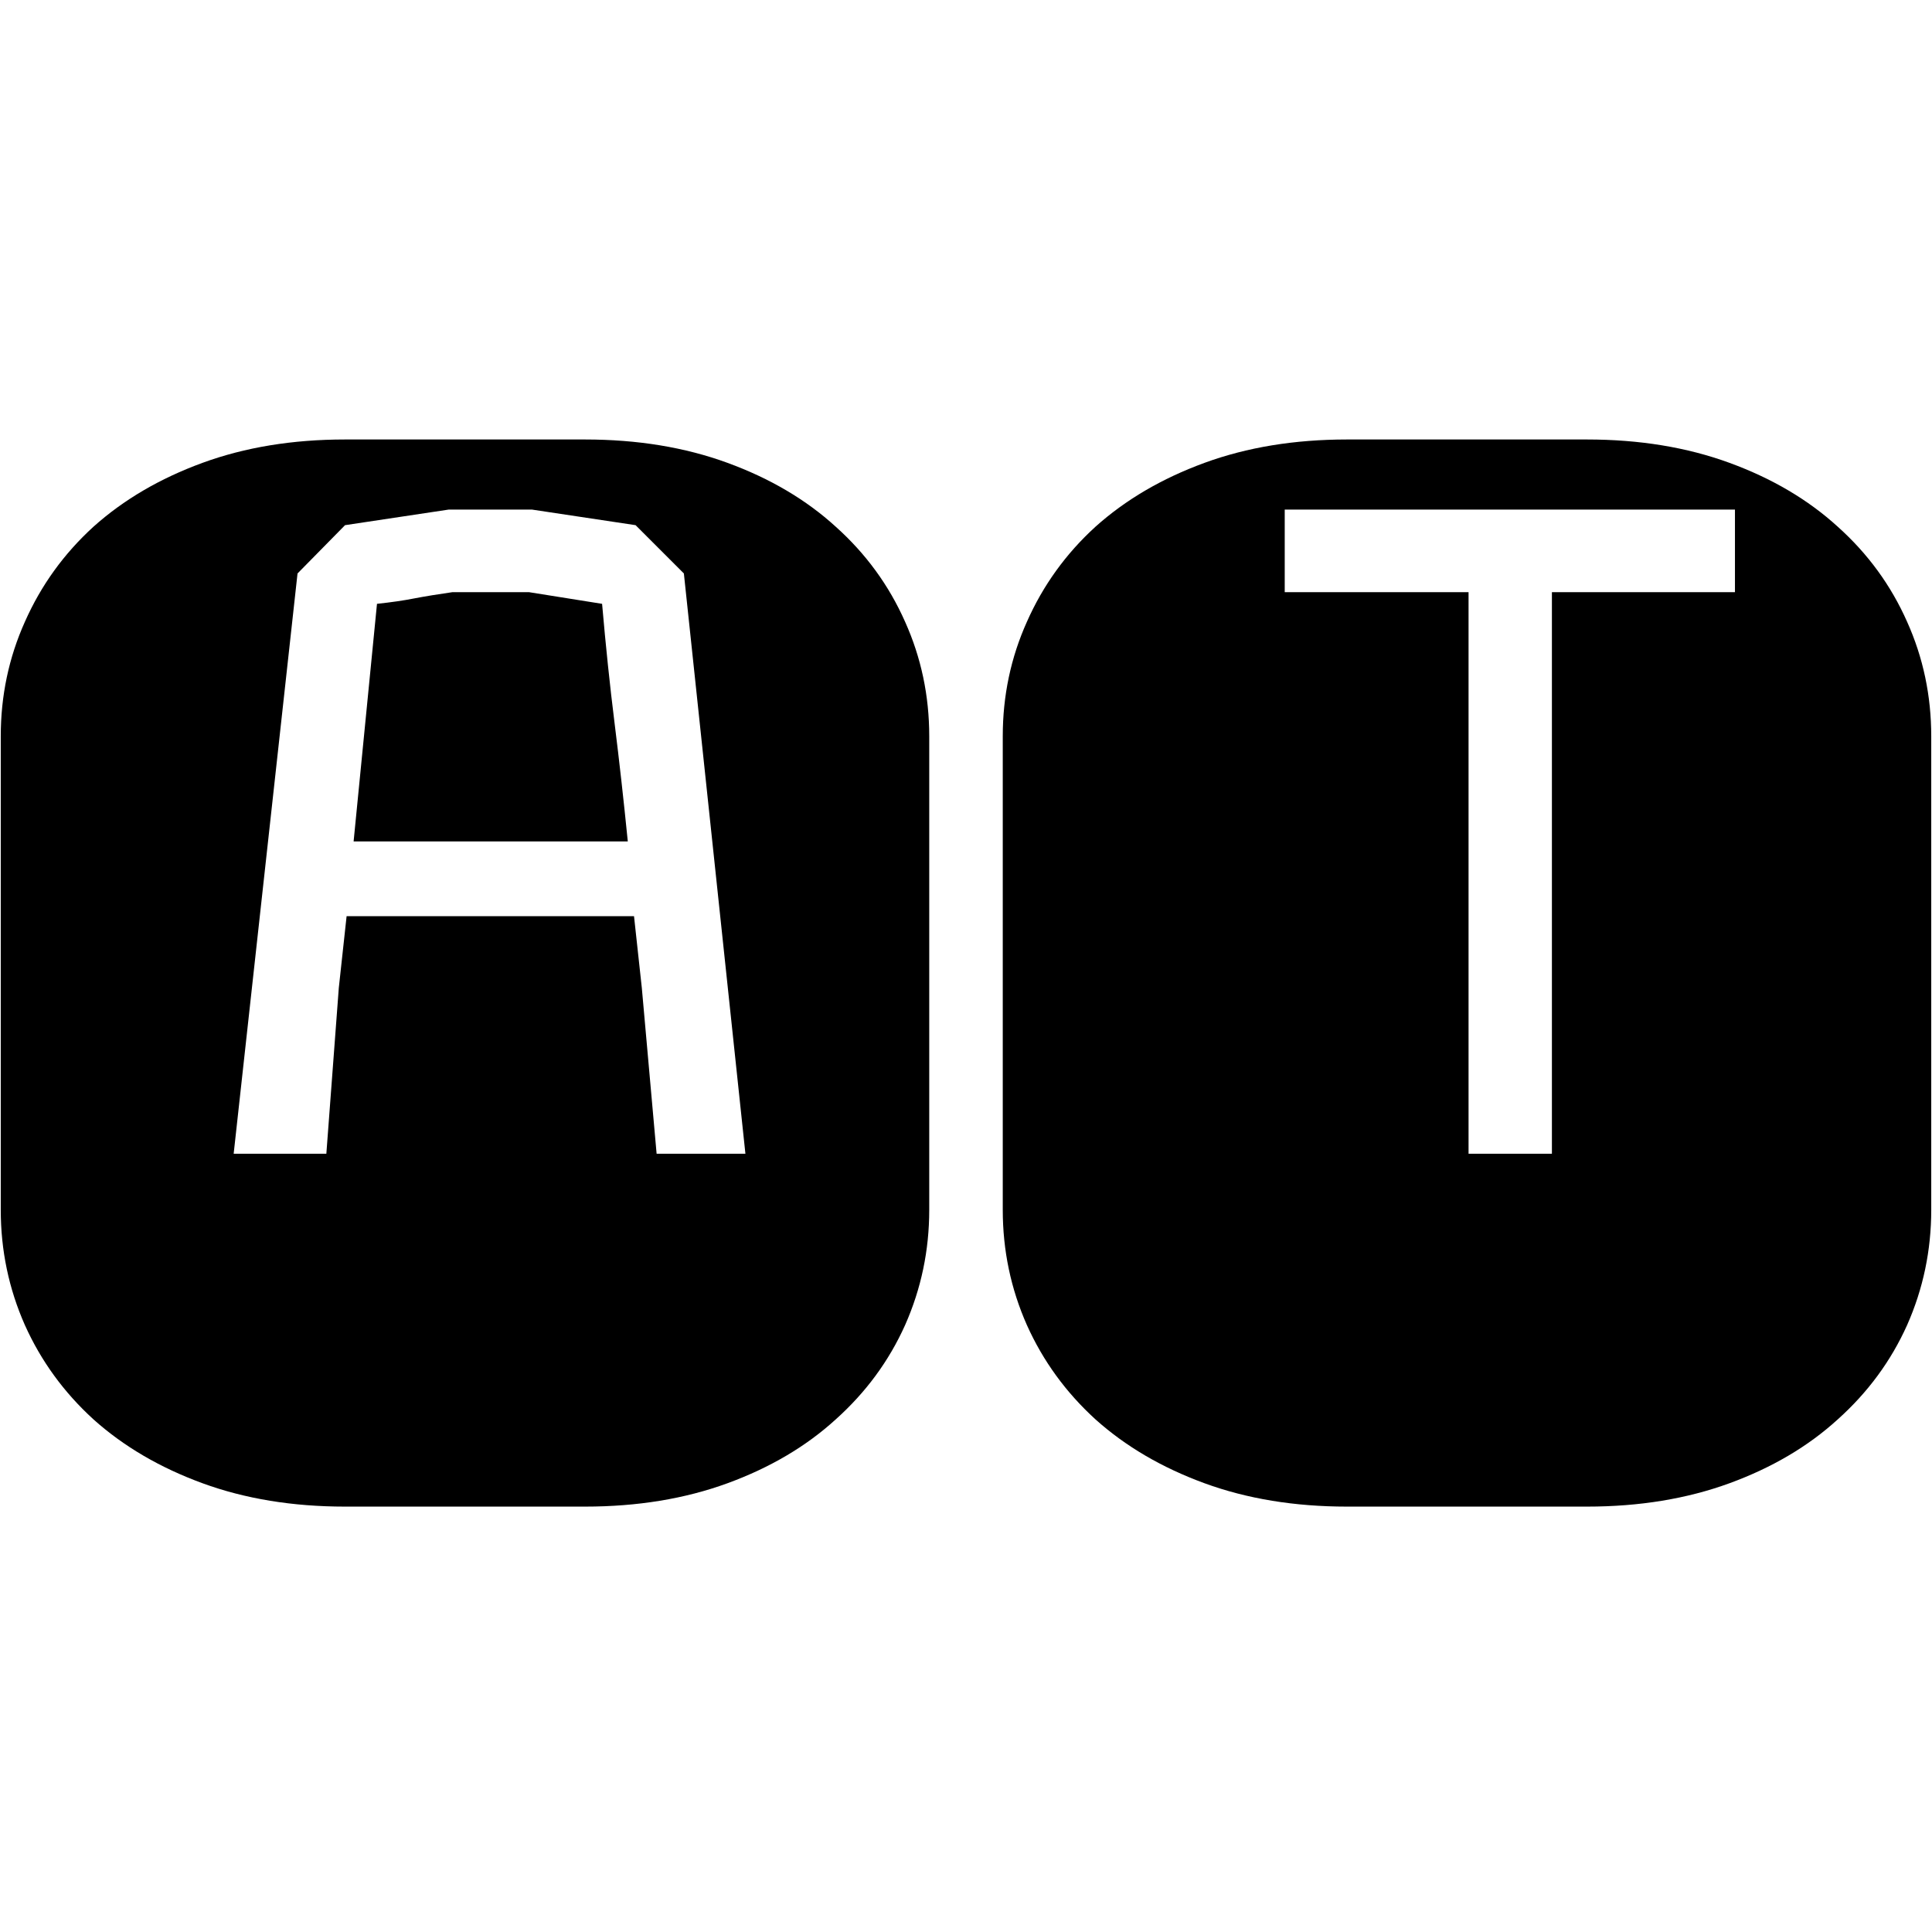 <svg width="109" height="109" viewBox="0 0 109 61" fill="none" xmlns="http://www.w3.org/2000/svg">
<path d="M33.002 0.795C35.961 0.795 38.642 1.234 41.044 2.113C43.446 2.992 45.482 4.193 47.152 5.717C48.852 7.24 50.155 9.027 51.063 11.078C51.972 13.1 52.426 15.253 52.426 17.538V44.257C52.426 46.542 51.972 48.71 51.063 50.761C50.155 52.782 48.852 54.555 47.152 56.078C45.482 57.602 43.446 58.803 41.044 59.682C38.642 60.56 35.961 61 33.002 61H19.467C16.508 61 13.827 60.56 11.425 59.682C9.022 58.803 6.972 57.602 5.272 56.078C3.603 54.555 2.313 52.782 1.405 50.761C0.497 48.71 0.043 46.542 0.043 44.257V17.538C0.043 15.253 0.497 13.1 1.405 11.078C2.313 9.027 3.603 7.24 5.272 5.717C6.972 4.193 9.022 2.992 11.425 2.113C13.827 1.234 16.508 0.795 19.467 0.795H33.002ZM37.045 41.093H42.055L38.583 8.354L35.858 5.629L30.014 4.75H25.311L19.467 5.629L16.786 8.354L13.183 41.093H18.412L19.115 31.732L19.555 27.689H35.77L36.21 31.732L37.045 41.093ZM33.969 10.067C34.174 12.44 34.408 14.682 34.672 16.791C34.935 18.9 35.185 21.127 35.419 23.471H19.95L21.269 10.067C22.089 9.979 22.792 9.877 23.378 9.76C23.993 9.643 24.711 9.525 25.531 9.408H29.838L33.969 10.067ZM97.883 4.75H72.482V9.408H82.853V41.093H87.556V9.408H97.883V4.75ZM89.533 0.795C92.492 0.795 95.173 1.234 97.575 2.113C99.978 2.992 102.014 4.193 103.684 5.717C105.383 7.24 106.687 9.027 107.595 11.078C108.503 13.1 108.957 15.253 108.957 17.538V44.257C108.957 46.542 108.503 48.71 107.595 50.761C106.687 52.782 105.383 54.555 103.684 56.078C102.014 57.602 99.978 58.803 97.575 59.682C95.173 60.56 92.492 61 89.533 61H75.998C73.039 61 70.358 60.56 67.956 59.682C65.554 58.803 63.503 57.602 61.804 56.078C60.134 54.555 58.845 52.782 57.937 50.761C57.028 48.71 56.574 46.542 56.574 44.257V17.538C56.574 15.253 57.028 13.1 57.937 11.078C58.845 9.027 60.134 7.24 61.804 5.717C63.503 4.193 65.554 2.992 67.956 2.113C70.358 1.234 73.039 0.795 75.998 0.795H89.533Z" fill="black"/>
</svg>
